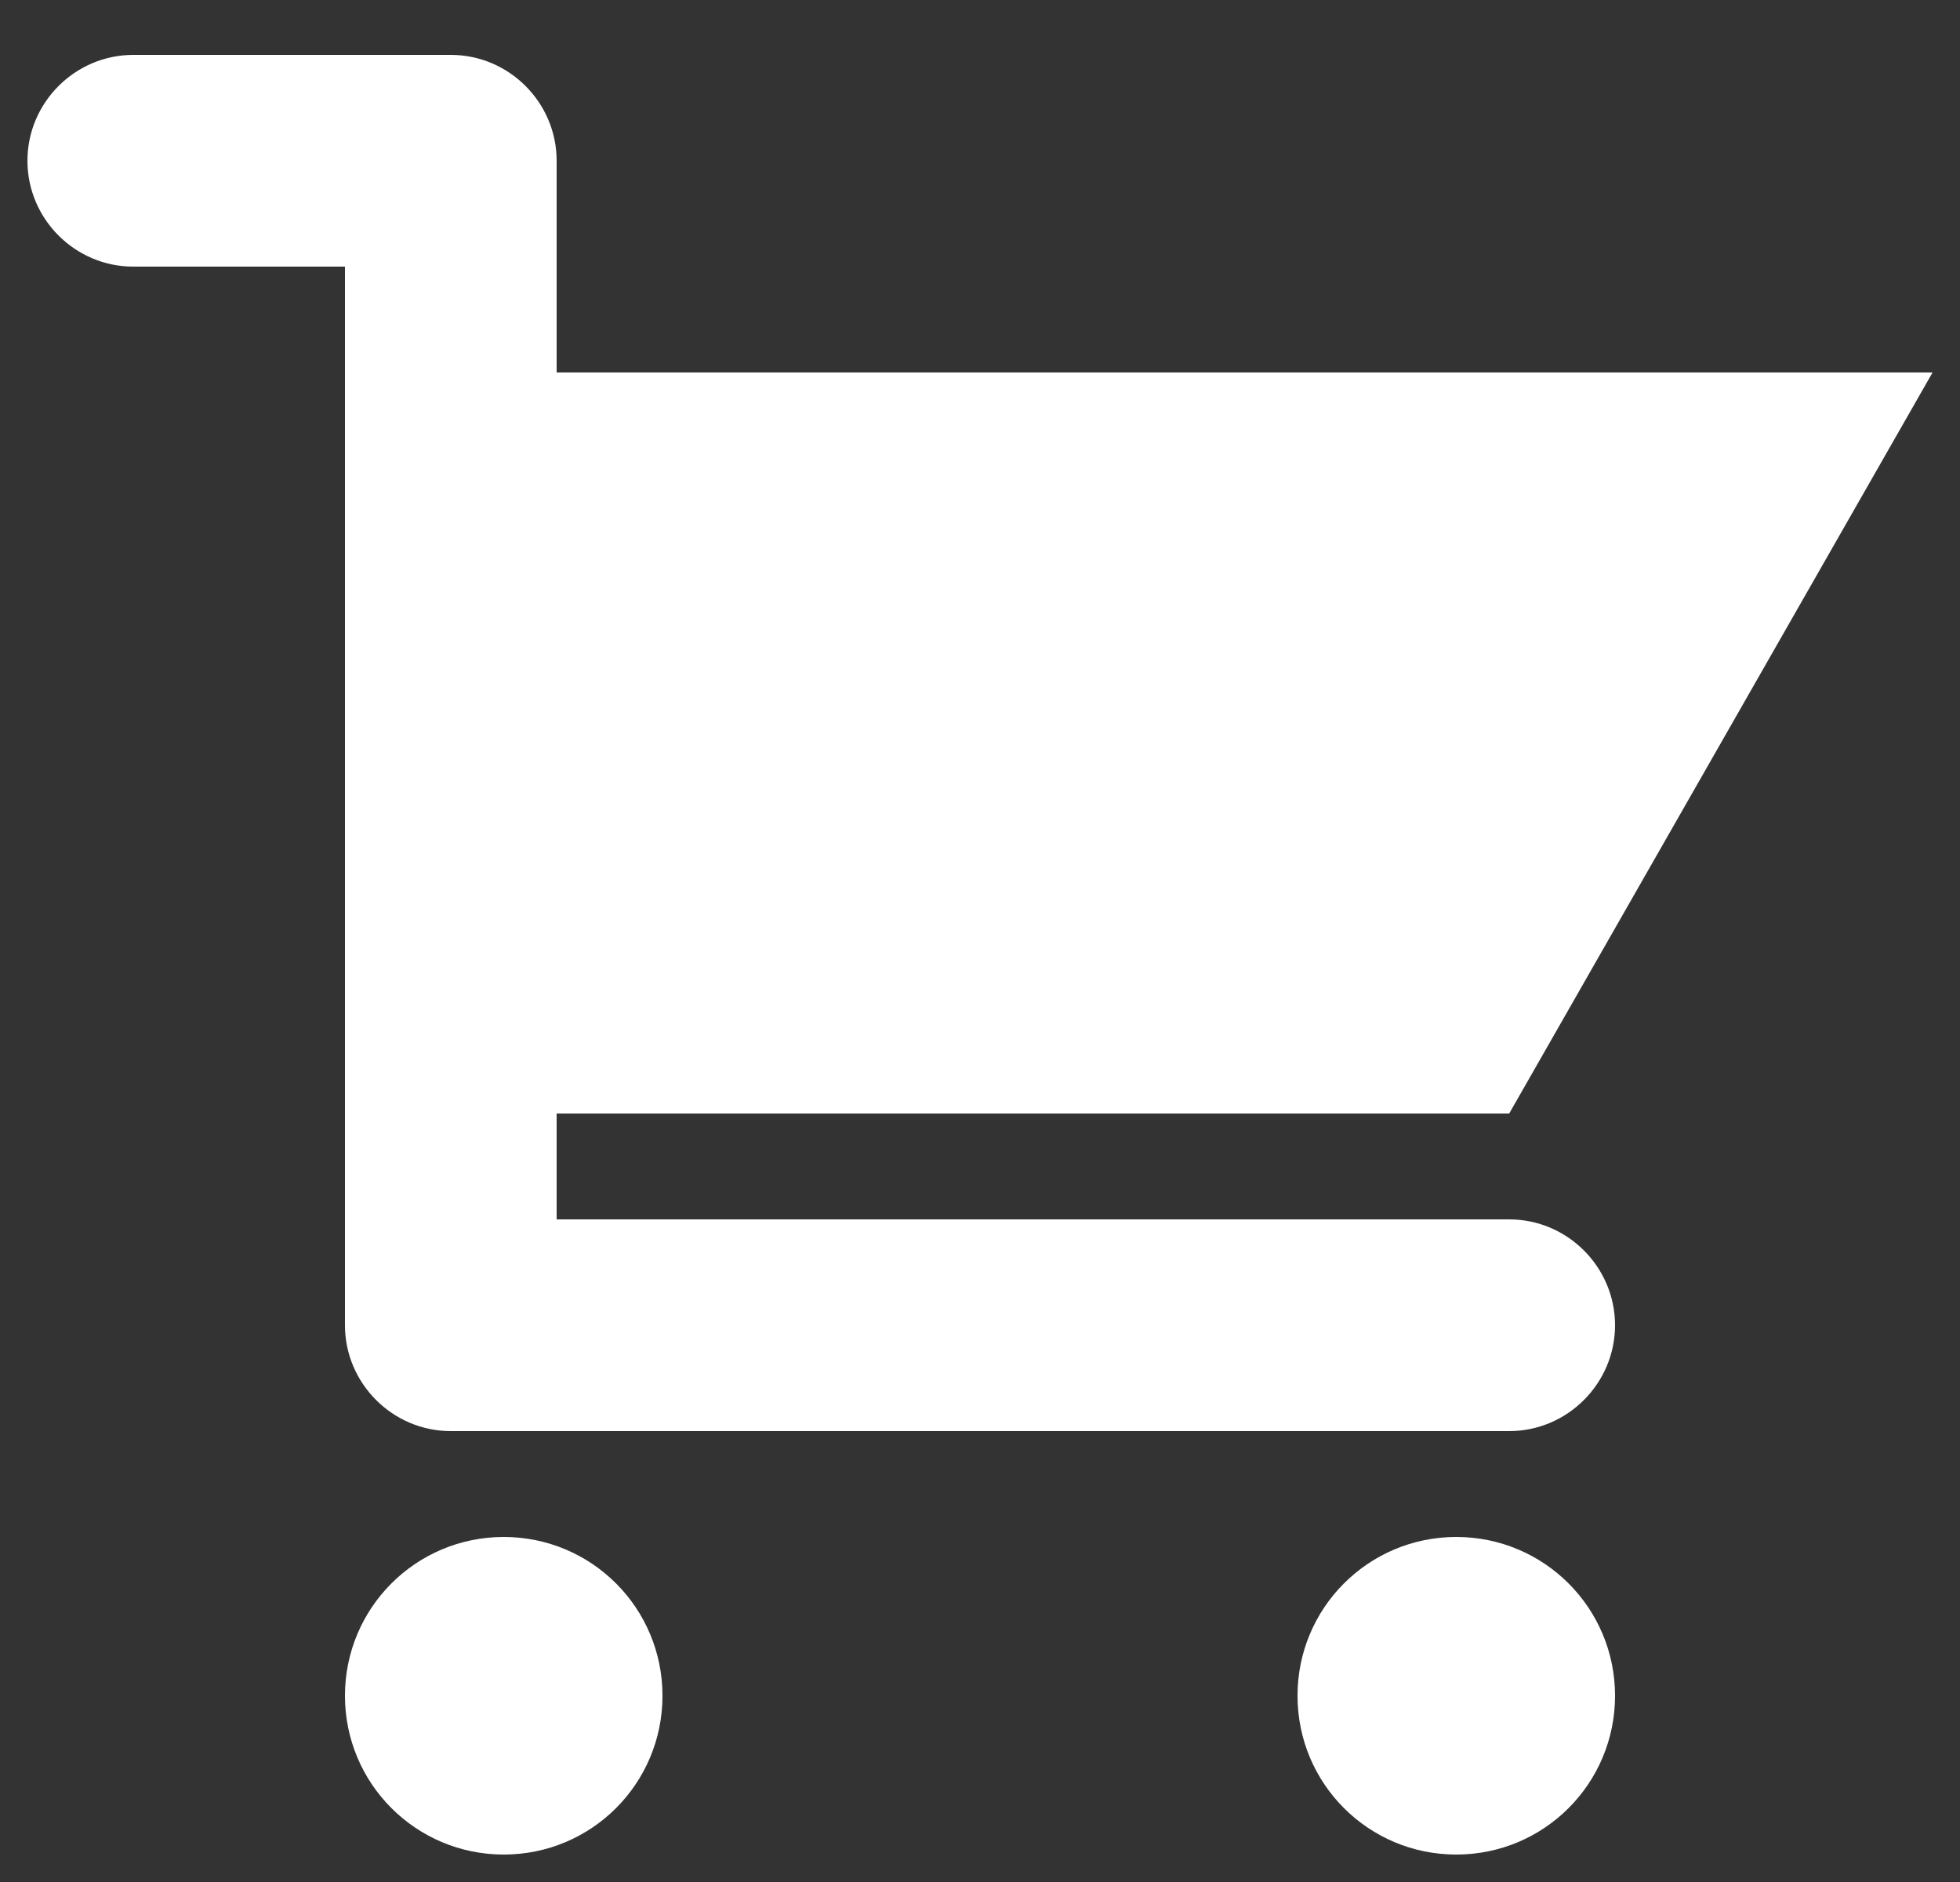 <svg width="25" height="24" viewBox="0 0 25 24" fill="none" xmlns="http://www.w3.org/2000/svg">
<rect x="0" y="0" width="25" height="24" fill="#333333" stroke="none"/>
<path d="M7.1 15.55H19.25C19.992 15.55 20.6 16.157 20.6 16.9C20.6 17.642 19.992 18.25 19.25 18.25H5.75C5.008 18.25 4.4 17.642 4.4 16.9V3.4H1.7C0.958 3.4 0.35 2.793 0.35 2.05C0.35 1.308 0.958 0.7 1.7 0.7H5.75C6.493 0.7 7.1 1.308 7.1 2.05V4.75H24.65L19.25 14.2H7.1V15.55ZM6.425 19.6C7.546 19.6 8.45 20.505 8.45 21.625C8.45 22.745 7.546 23.65 6.425 23.65C5.305 23.65 4.4 22.745 4.4 21.625C4.4 20.505 5.305 19.6 6.425 19.6ZM18.575 19.6C19.695 19.6 20.6 20.505 20.6 21.625C20.6 22.745 19.695 23.65 18.575 23.65C17.454 23.65 16.55 22.745 16.55 21.625C16.55 20.505 17.454 19.6 18.575 19.6Z" fill="white"/>
</svg>
